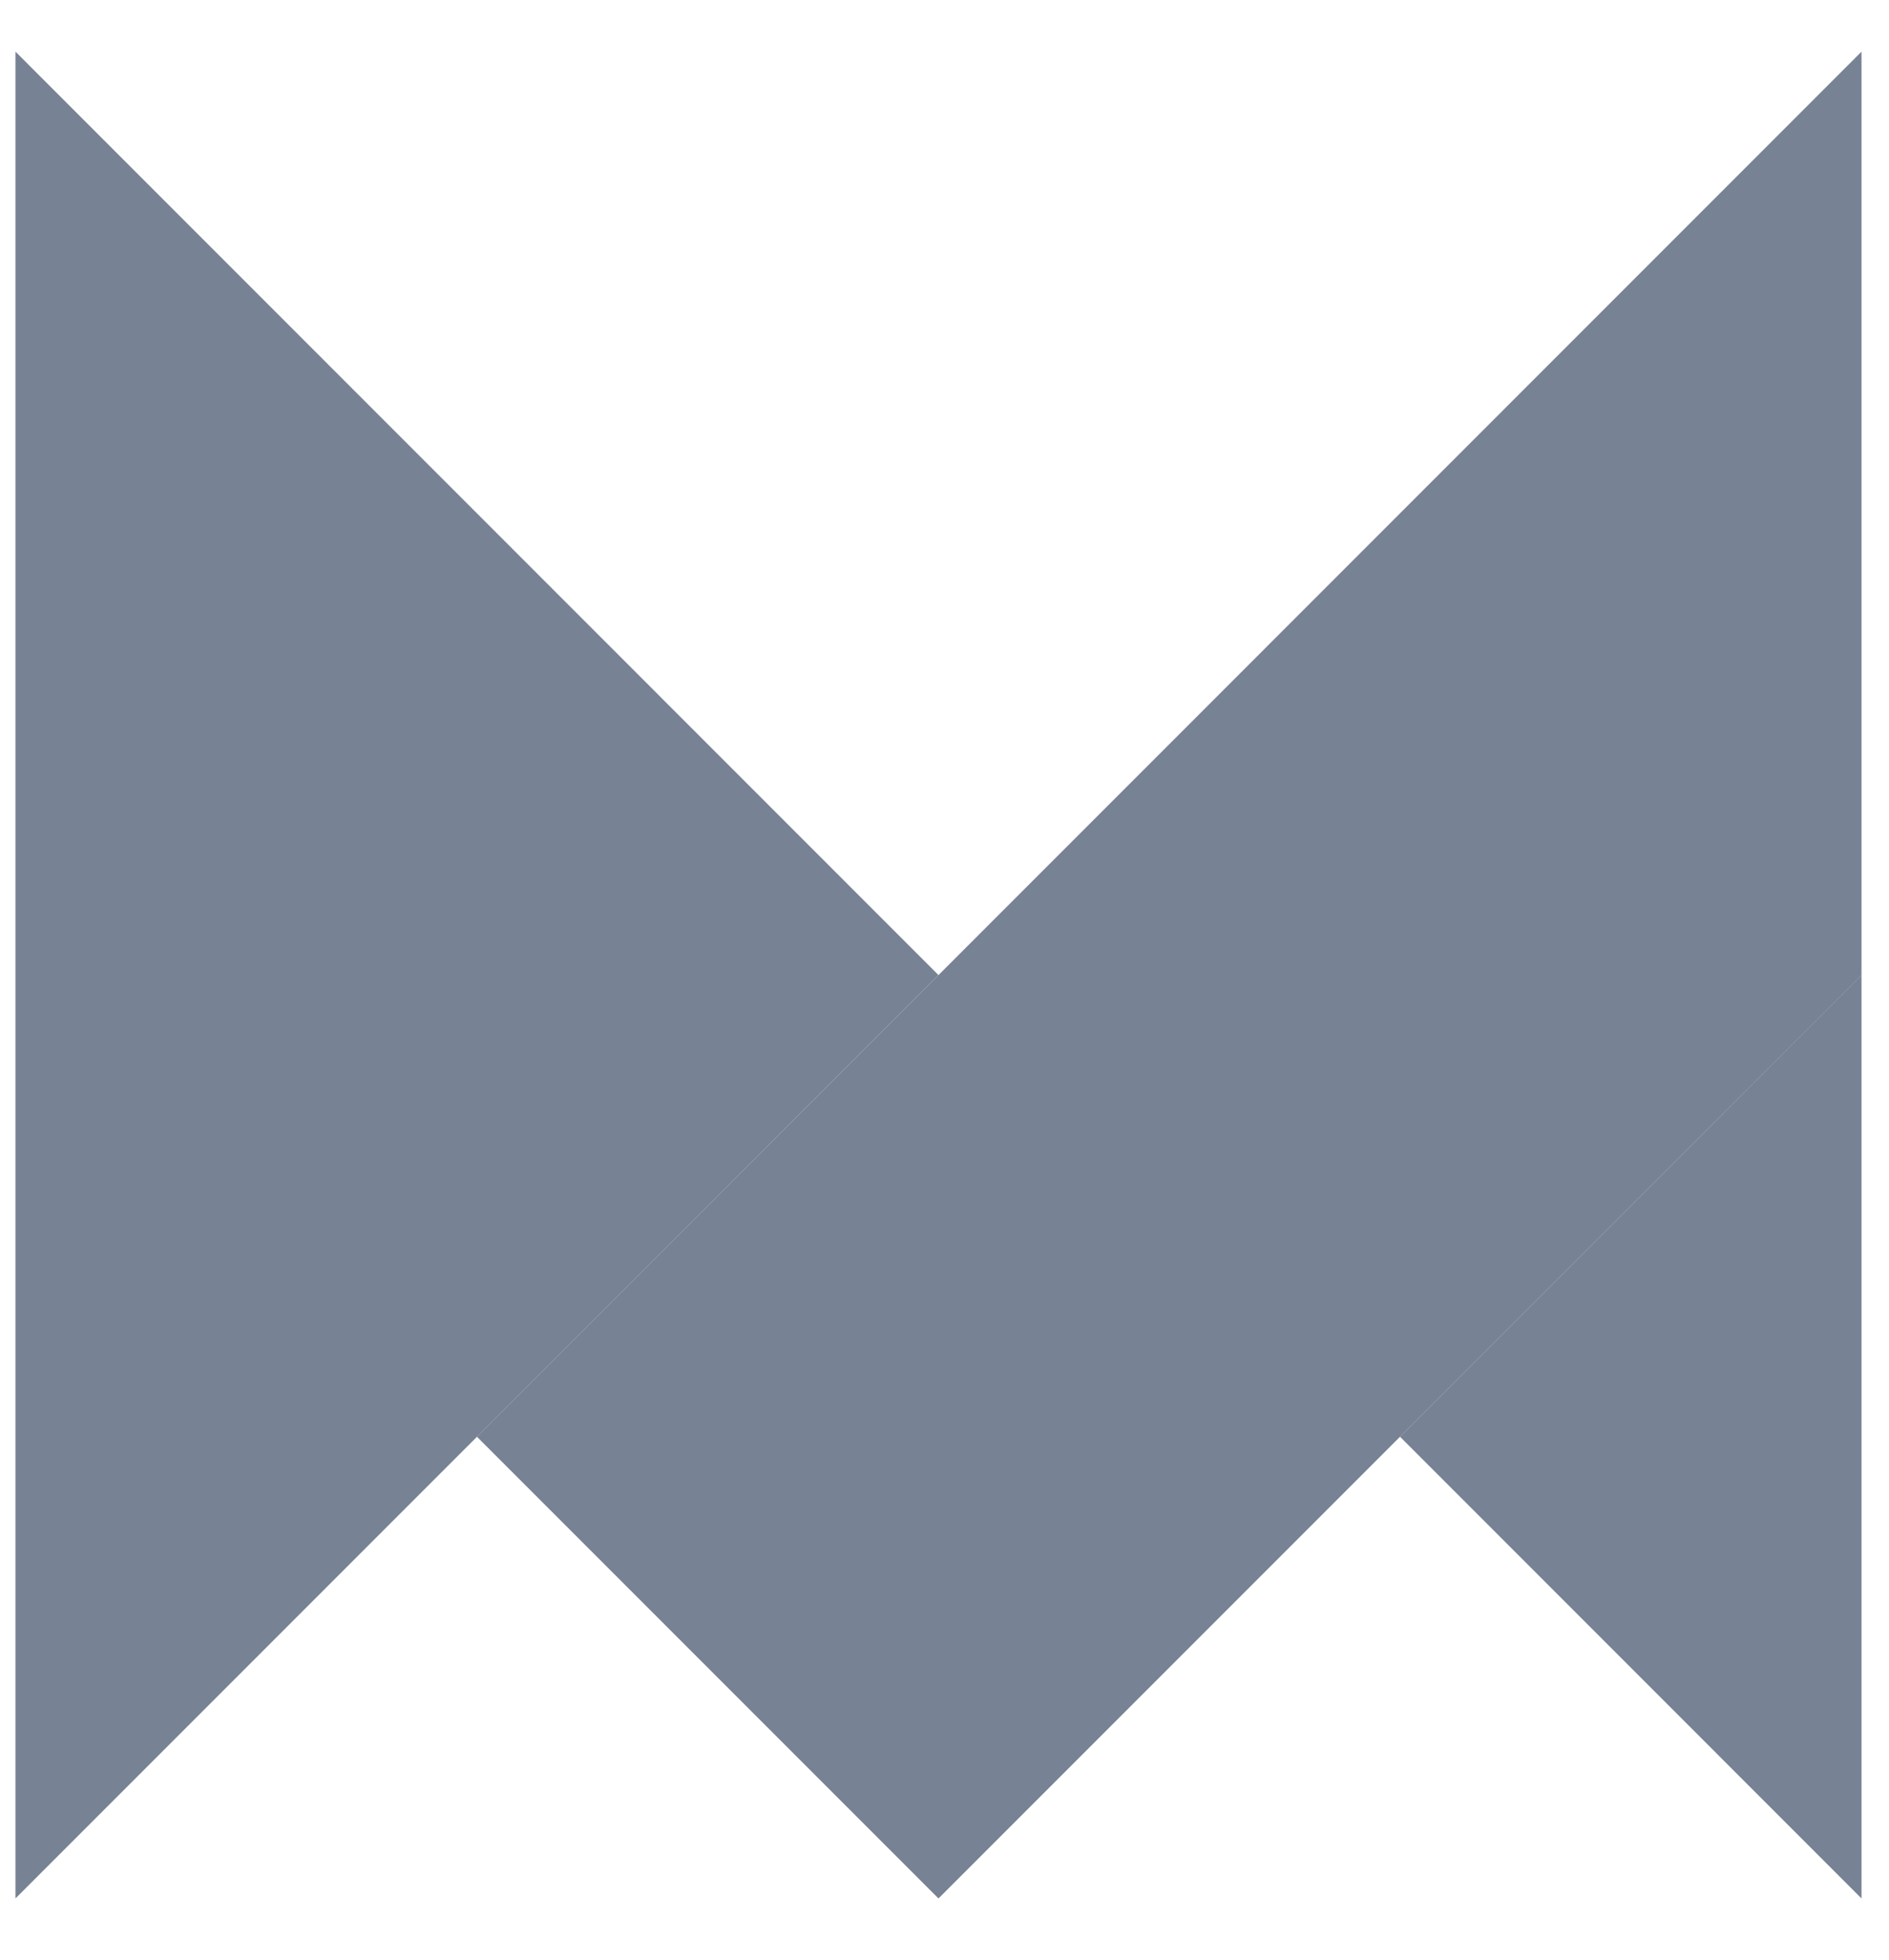 <svg width="27" height="28" viewBox="0 0 27 28" fill="none" xmlns="http://www.w3.org/2000/svg">
<g id="motion" clip-path="url(#clip0_3357_3955)">
<g id="surface1">
<path id="Vector" d="M26.607 0.738V13.932L13.414 27.125L6.817 20.528L13.414 13.932L26.607 0.738Z" fill="#778295"/>
<path id="Vector_2" d="M26.607 13.931V27.125L20.011 20.528L26.607 13.931Z" fill="#778295"/>
<path id="Vector_3" d="M13.414 13.932L0.221 27.125V0.738L13.414 13.932Z" fill="#778295"/>
</g>
</g>
<defs>
<clipPath id="clip0_3357_3955">
<rect width="26.386" height="26.386" fill="white" transform="translate(0.221 0.738)"/>
</clipPath>
</defs>
</svg>
